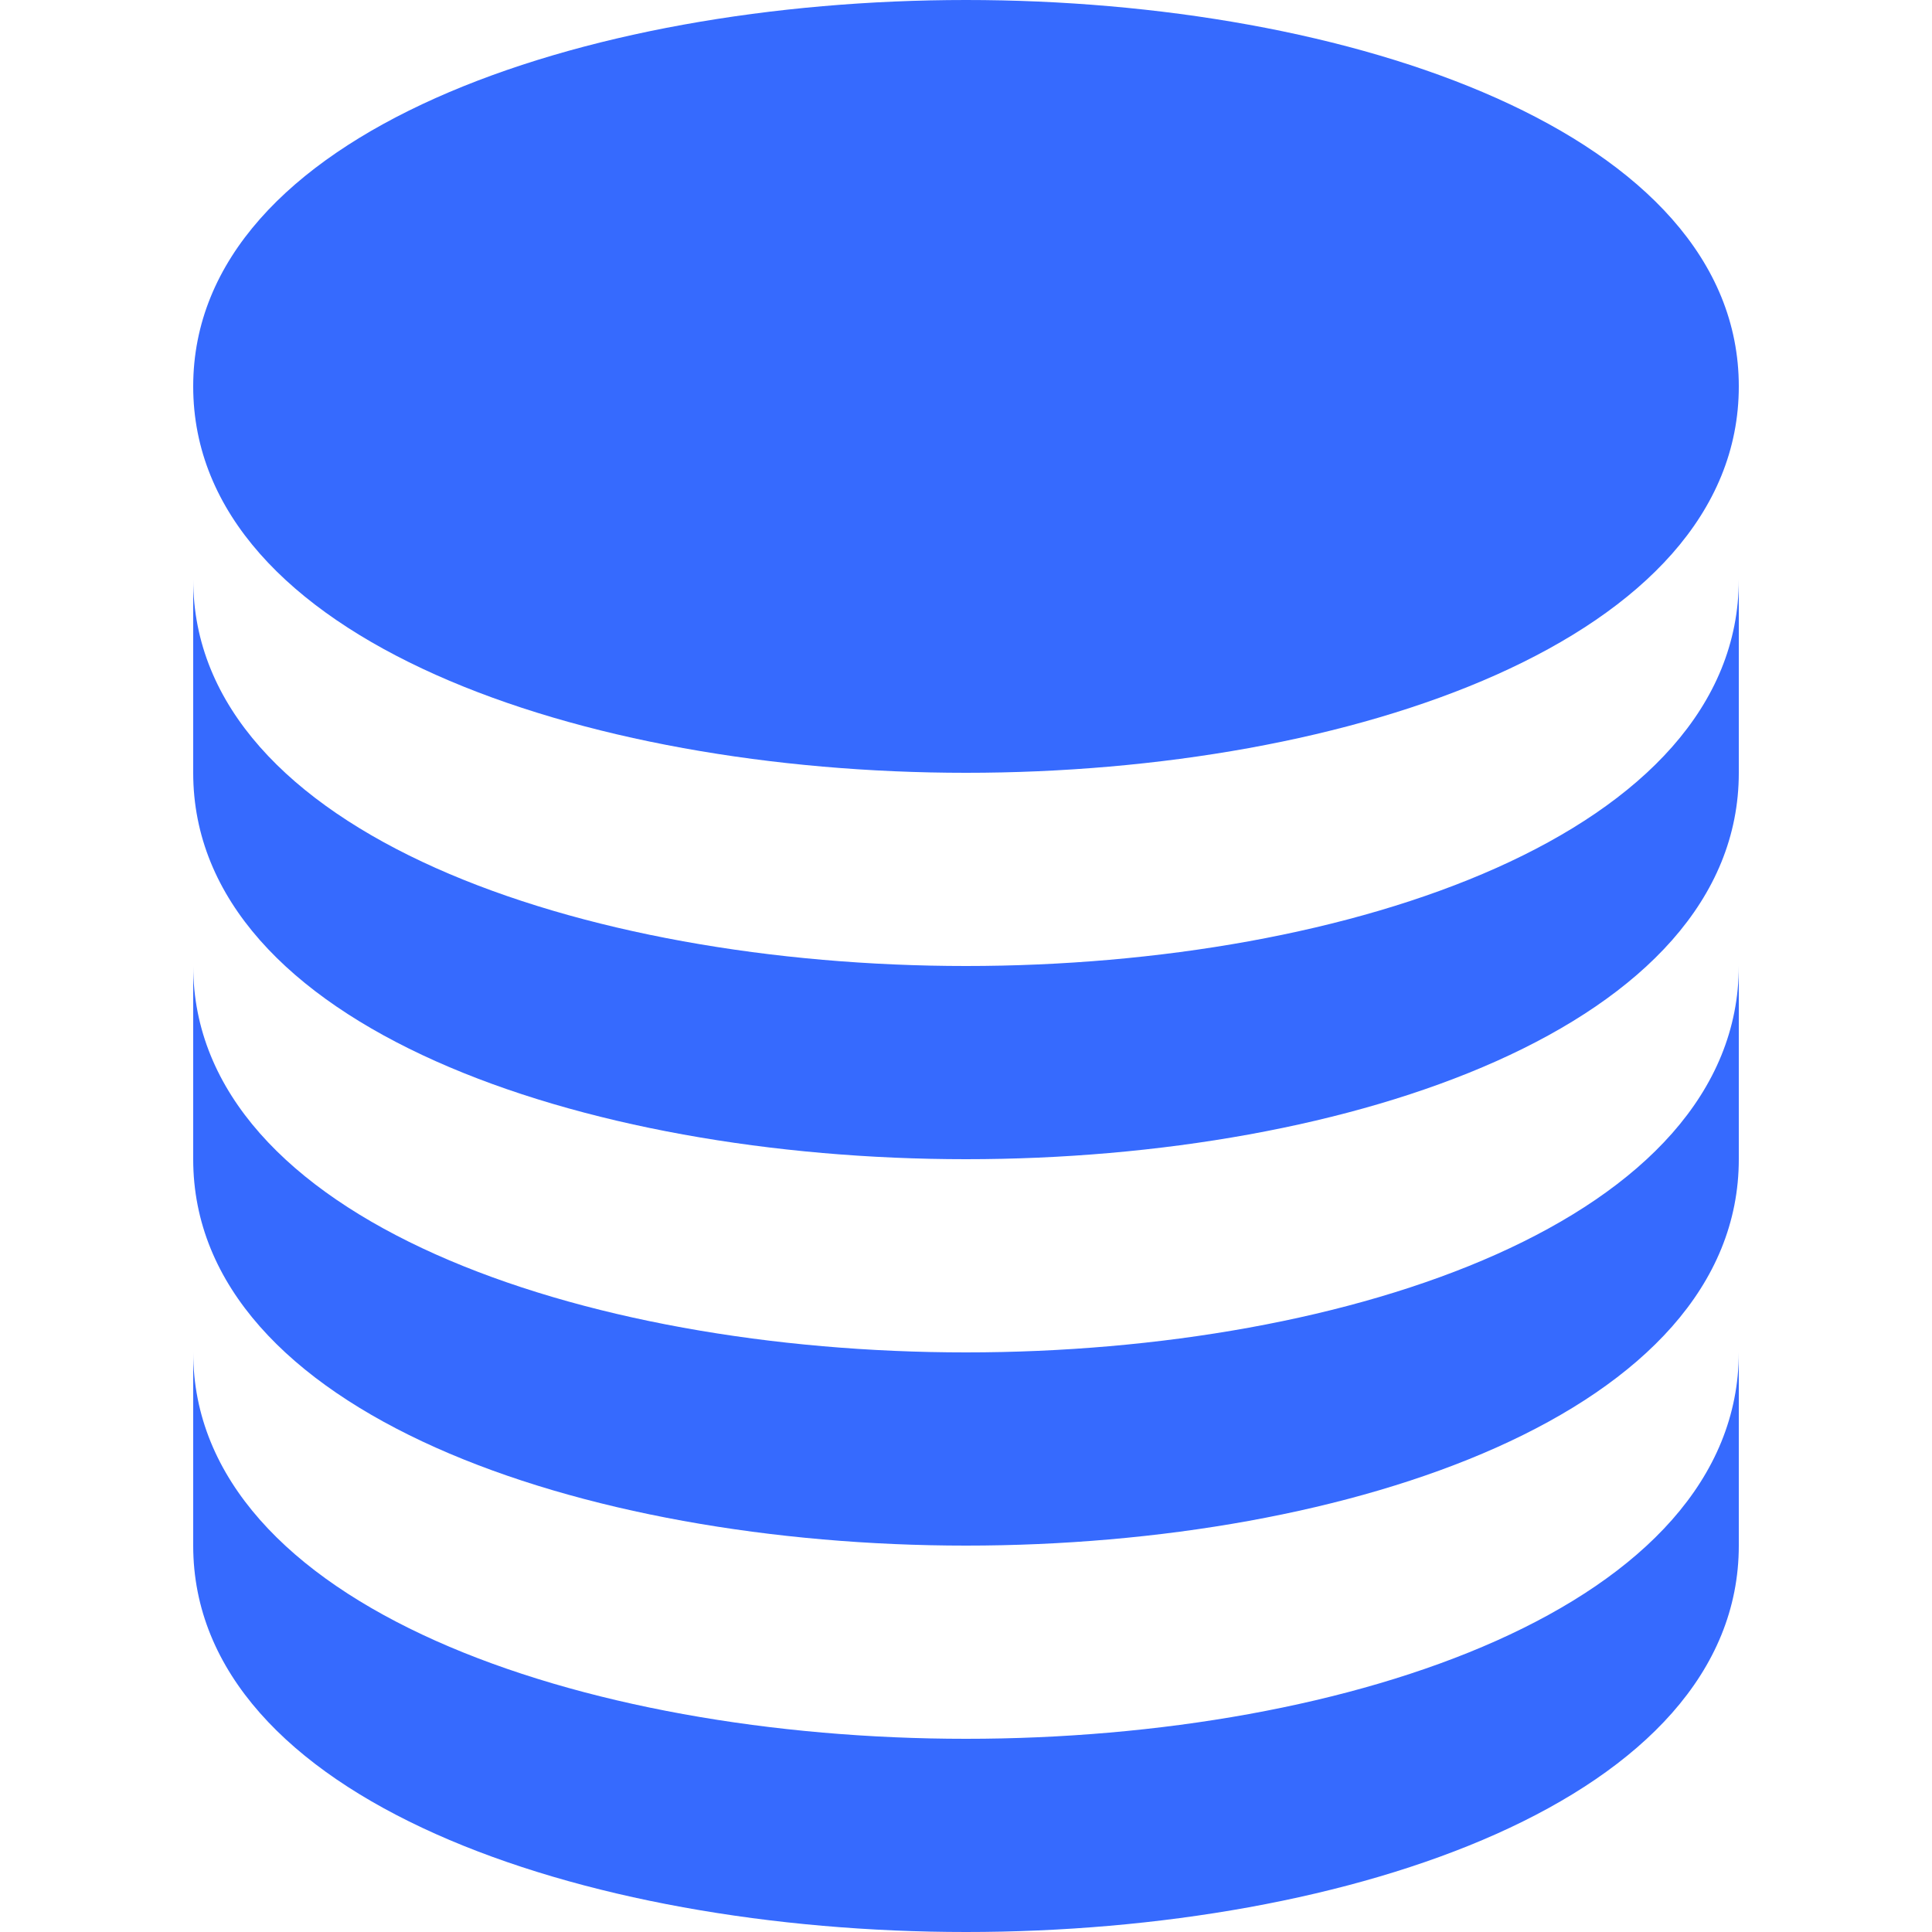 <svg width="24" height="24" viewBox="0 0 24 24" fill="none" xmlns="http://www.w3.org/2000/svg">
<path d="M12 9.6C16.771 9.6 21.6 7.951 21.6 4.8C21.6 1.649 16.771 0 12 0C7.229 0 2.4 1.649 2.4 4.8C2.4 7.951 7.229 9.6 12 9.6Z" fill="#366AFE"/>
<path d="M2.4 9.6C2.4 12.751 7.229 14.4 12 14.4C16.771 14.4 21.6 12.751 21.6 9.6V7.2C21.6 10.351 16.771 12 12 12C7.229 12 2.4 10.351 2.4 7.2V9.6Z" fill="#366AFE"/>
<path d="M2.4 14.4C2.4 17.551 7.229 19.2 12 19.2C16.771 19.2 21.6 17.551 21.6 14.4V12C21.6 15.151 16.771 16.8 12 16.8C7.229 16.8 2.4 15.151 2.4 12V14.4Z" fill="#366AFE"/>
<path d="M2.4 19.2C2.4 22.351 7.229 24 12 24C16.771 24 21.6 22.351 21.6 19.2V16.8C21.6 19.951 16.771 21.6 12 21.6C7.229 21.6 2.4 19.951 2.4 16.8V19.2Z" fill="#366AFE"/>
</svg>
